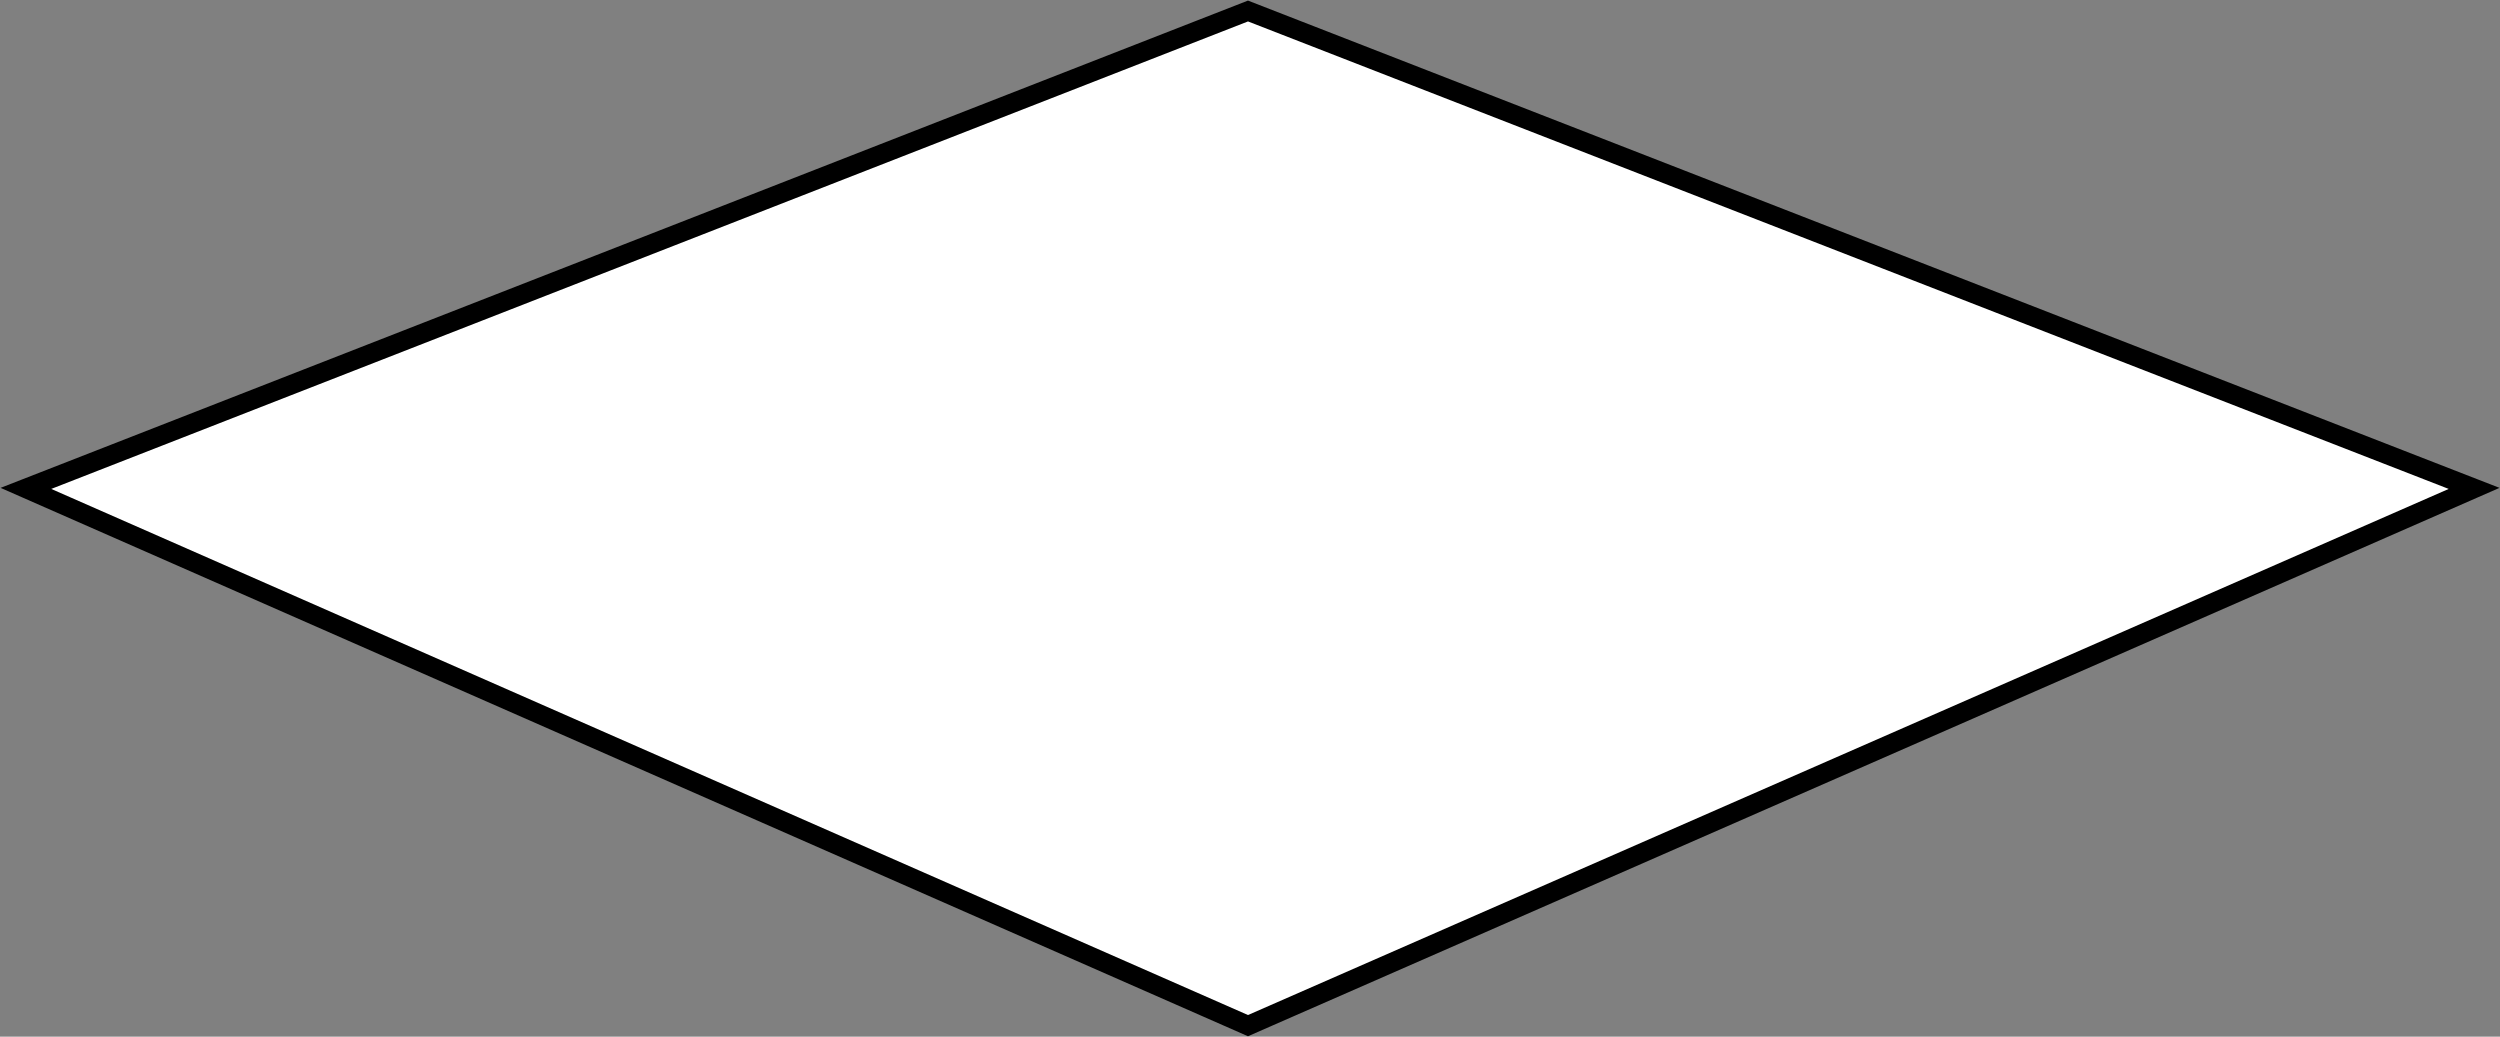 <svg width="3861" height="1601" viewBox="0 0 3861 1601" fill="none" xmlns="http://www.w3.org/2000/svg">
<rect x="0" y="0" width="3861" height="1601" fill="#808080" stroke="none"/>
<path d="M1927.4 17L40 754.277L1927.4 1584L3821 754.277L1927.4 17Z" fill="white" stroke="black" stroke-width="30"/>
</svg>
